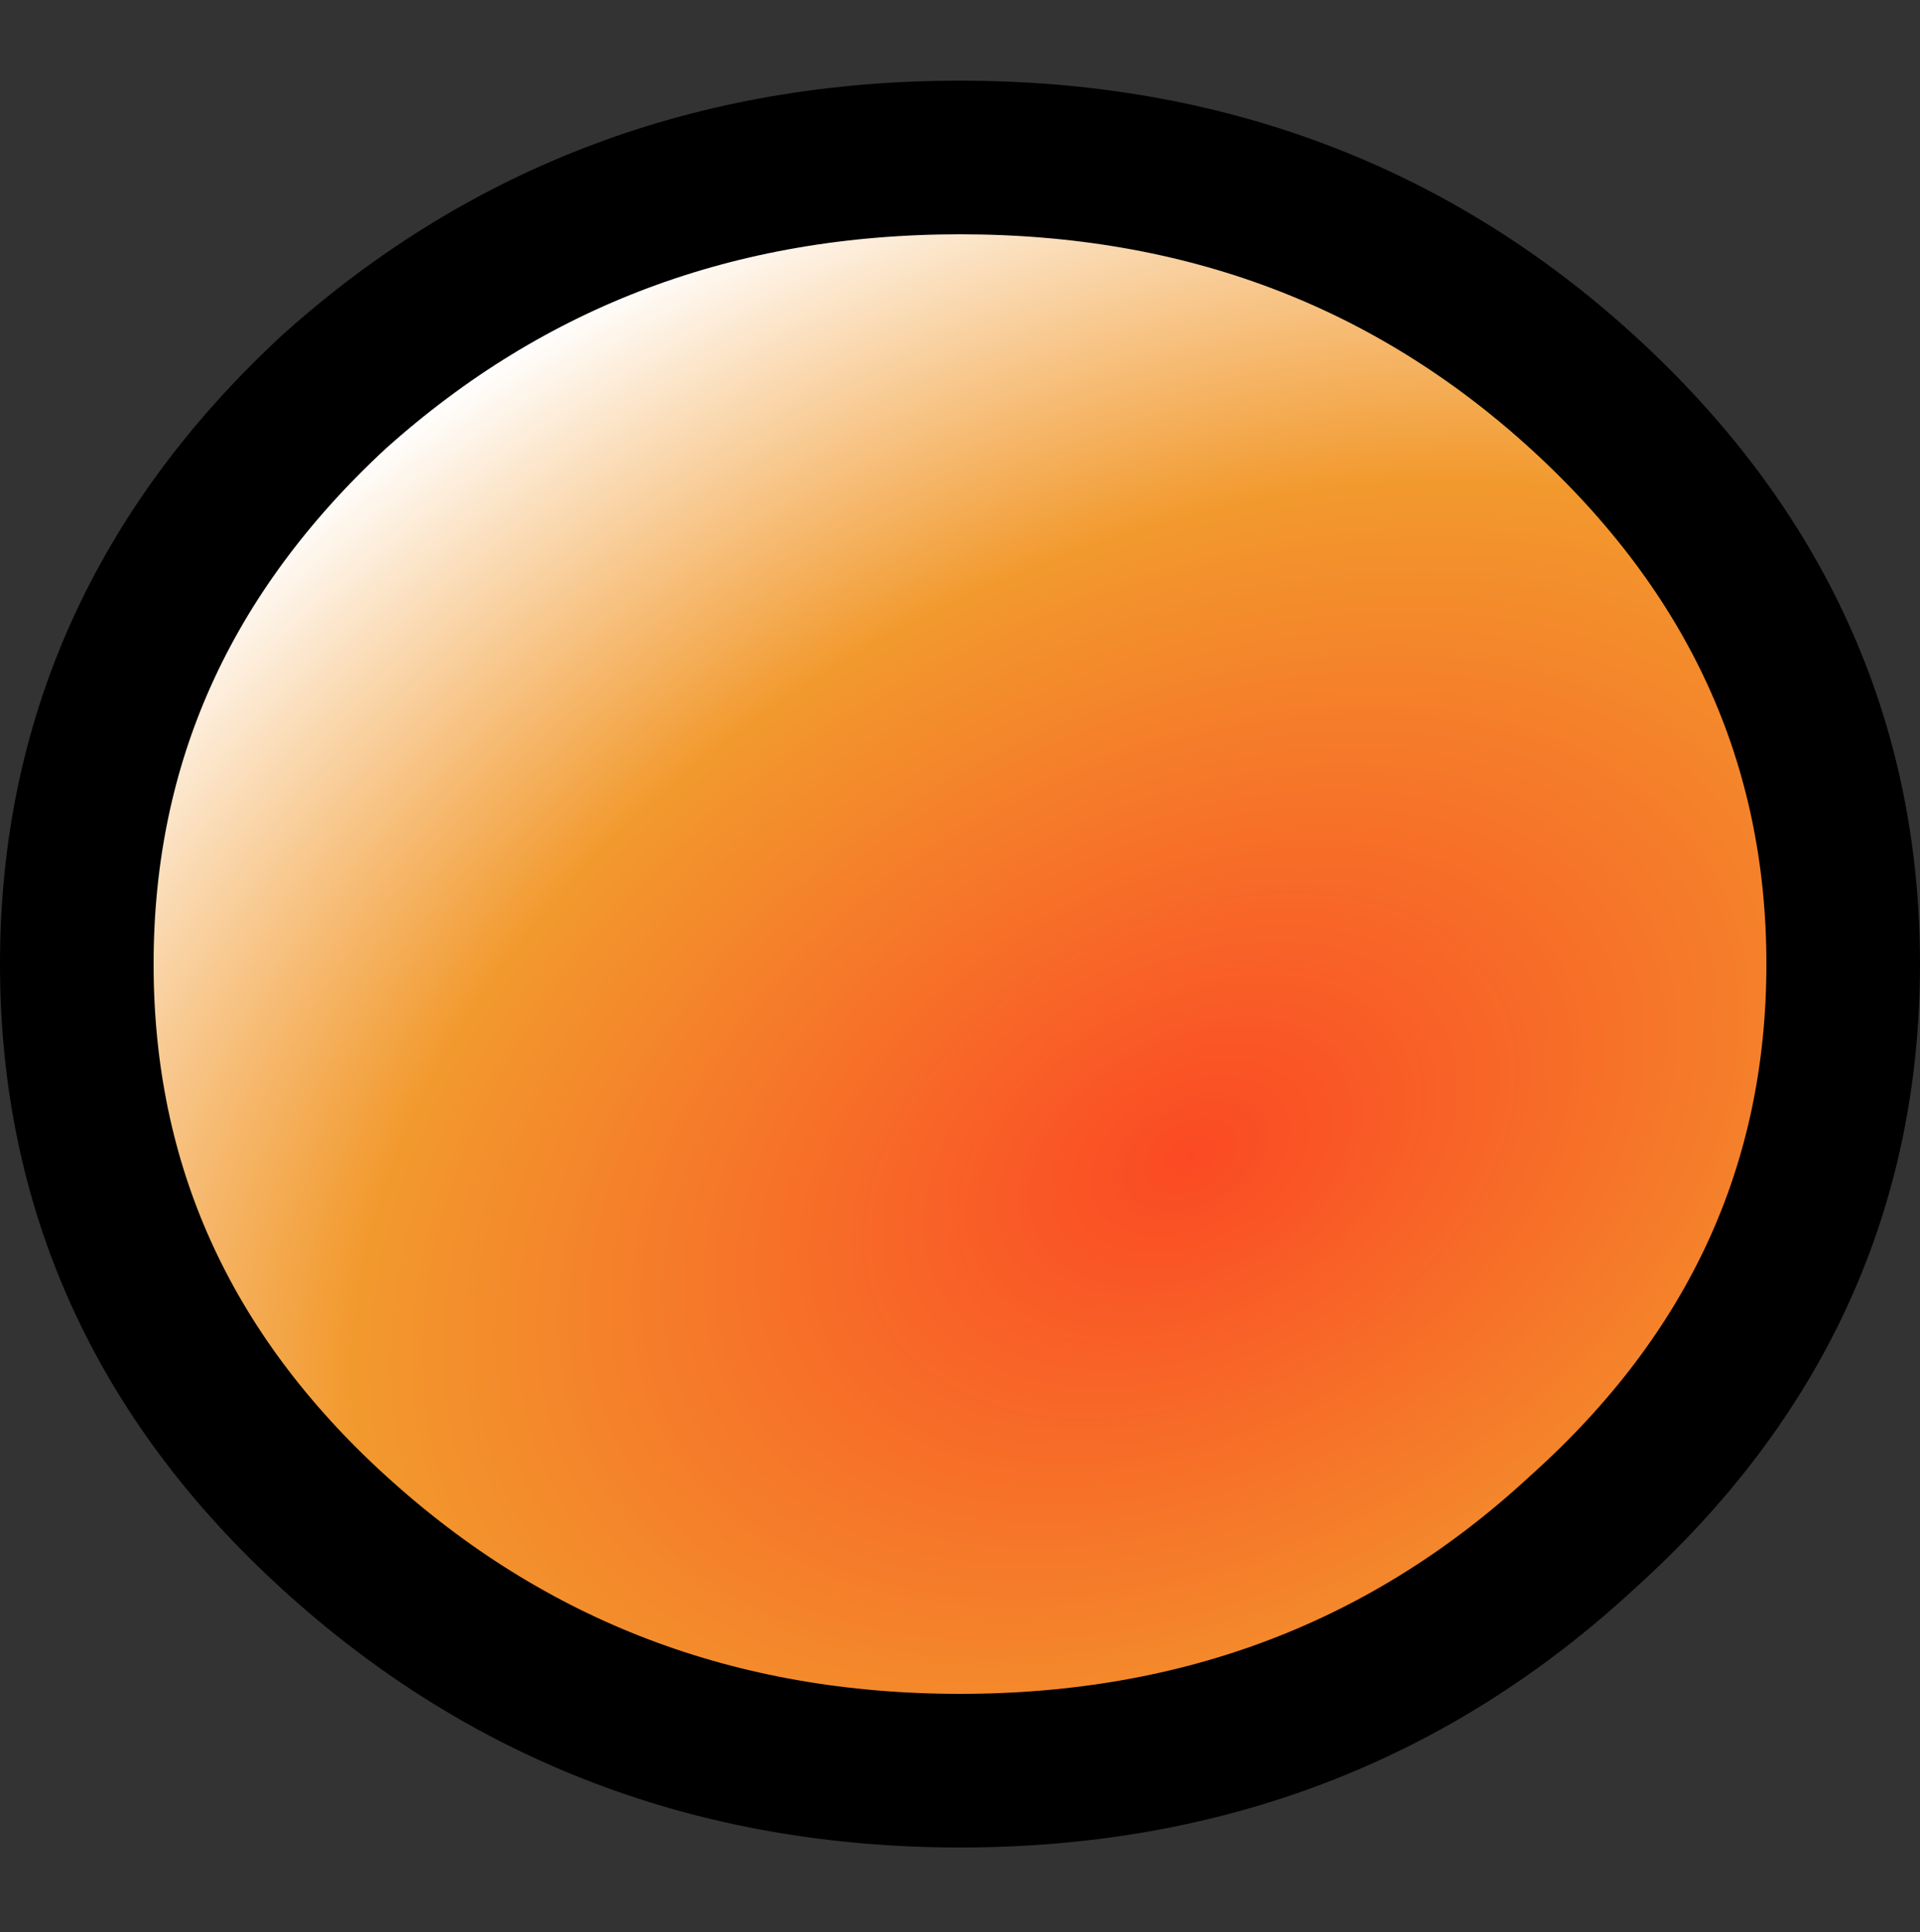 <?xml version="1.0" encoding="UTF-8" standalone="no"?>
<svg xmlns:xlink="http://www.w3.org/1999/xlink" height="25.15px" width="25.0px" xmlns="http://www.w3.org/2000/svg">
  <rect width="100%" height="100%" fill="#333333" stroke="none"/>
  <g transform="matrix(1.0, 0.0, 0.0, 1.0, 12.5, 12.55)">
    <path d="M-11.5 0.0 Q-11.5 4.35 -8.15 7.4 -4.75 10.5 0.0 10.5 4.75 10.5 8.1 7.4 11.5 4.35 11.5 0.0 11.5 -4.35 8.1 -7.45 4.75 -10.5 0.0 -10.5 -4.75 -10.5 -8.15 -7.45 -11.5 -4.35 -11.5 0.0" fill="url(#gradient0)" fill-rule="evenodd" stroke="none">
      <animate attributeName="d" dur="2s" repeatCount="indefinite" values="M-11.5 0.0 Q-11.5 4.35 -8.15 7.4 -4.75 10.5 0.0 10.5 4.75 10.5 8.1 7.4 11.5 4.35 11.5 0.0 11.5 -4.35 8.1 -7.45 4.75 -10.5 0.0 -10.5 -4.75 -10.5 -8.15 -7.45 -11.5 -4.35 -11.5 0.0;M-11.5 0.0 Q-11.5 5.55 -8.25 8.5 -4.85 11.6 -0.1 11.6 4.6 11.6 8.0 8.5 11.5 5.3 11.5 0.0 11.5 -5.3 8.0 -8.5 4.65 -11.55 -0.1 -11.55 -4.9 -11.55 -8.25 -8.5 -11.5 -5.55 -11.5 0.0"/>
    </path>
    <path d="M-11.5 0.0 Q-11.5 -4.35 -8.15 -7.45 -4.75 -10.5 0.0 -10.5 4.75 -10.5 8.1 -7.45 11.5 -4.35 11.5 0.0 11.5 4.35 8.1 7.4 4.75 10.5 0.0 10.5 -4.75 10.5 -8.15 7.4 -11.5 4.35 -11.5 0.0 -11.5 -4.35 -8.15 -7.45 -4.75 -10.5 0.0 -10.5 4.75 -10.5 8.1 -7.45 11.5 -4.35 11.5 0.0 11.5 4.35 8.1 7.4 4.75 10.5 0.0 10.5 -4.75 10.5 -8.15 7.4 -11.5 4.35 -11.5 0.0" fill="none" stroke="#000000" stroke-linecap="round" stroke-linejoin="round" stroke-width="2.0">
      <animate attributeName="stroke" dur="2s" repeatCount="indefinite" values="#000000;#000001"/>
      <animate attributeName="stroke-width" dur="2s" repeatCount="indefinite" values="2.0;2.0"/>
      <animate attributeName="fill-opacity" dur="2s" repeatCount="indefinite" values="1.0;1.0"/>
      <animate attributeName="d" dur="2s" repeatCount="indefinite" values="M-11.5 0.0 Q-11.5 -4.35 -8.15 -7.45 -4.75 -10.5 0.0 -10.5 4.75 -10.5 8.1 -7.45 11.5 -4.35 11.5 0.0 11.5 4.35 8.1 7.4 4.75 10.5 0.0 10.5 -4.75 10.5 -8.15 7.4 -11.5 4.35 -11.5 0.0 -11.5 -4.35 -8.15 -7.45 -4.75 -10.5 0.0 -10.5 4.75 -10.5 8.1 -7.45 11.5 -4.35 11.5 0.0 11.5 4.35 8.1 7.4 4.75 10.5 0.0 10.5 -4.75 10.5 -8.15 7.4 -11.5 4.35 -11.5 0.0;M-11.5 0.0 Q-11.5 -5.55 -8.25 -8.5 -4.9 -11.55 -0.1 -11.55 4.65 -11.55 8.0 -8.5 11.5 -5.3 11.5 0.0 11.5 5.3 8.0 8.5 4.6 11.6 -0.1 11.6 -4.85 11.6 -8.25 8.5 -11.5 5.55 -11.5 0.0 -11.5 -5.55 -8.25 -8.5 -4.9 -11.55 -0.1 -11.55 4.65 -11.55 8.0 -8.5 11.5 -5.3 11.5 0.0 11.5 5.3 8.0 8.5 4.6 11.6 -0.1 11.6 -4.85 11.6 -8.25 8.5 -11.5 5.55 -11.5 0.0"/>
    </path>
  </g>
  <defs>
    <radialGradient cx="0" cy="0" gradientTransform="matrix(0.022, -0.011, 0.007, 0.015, 3.0, 2.5)" gradientUnits="userSpaceOnUse" id="gradient0" r="819.2" spreadMethod="pad">
      <animateTransform additive="replace" attributeName="gradientTransform" dur="2s" from="1" repeatCount="indefinite" to="1" type="scale"/>
      <animateTransform additive="sum" attributeName="gradientTransform" dur="2s" from="3.0 2.5" repeatCount="indefinite" to="3.0 2.5" type="translate"/>
      <animateTransform additive="sum" attributeName="gradientTransform" dur="2s" from="-26.025" repeatCount="indefinite" to="-26.025" type="rotate"/>
      <animateTransform additive="sum" attributeName="gradientTransform" dur="2s" from="0.025 0.017" repeatCount="indefinite" to="0.025 0.017" type="scale"/>
      <animateTransform additive="sum" attributeName="gradientTransform" dur="2s" from="0.003" repeatCount="indefinite" to="0.003" type="skewX"/>
      <stop offset="0.0" stop-color="#fb4924">
        <animate attributeName="offset" dur="2s" repeatCount="indefinite" values="0.0;0.0"/>
        <animate attributeName="stop-color" dur="2s" repeatCount="indefinite" values="#fb4924;#fb4925"/>
        <animate attributeName="stop-opacity" dur="2s" repeatCount="indefinite" values="1.0;1.0"/>
      </stop>
      <stop offset="0.576" stop-color="#f2992d">
        <animate attributeName="offset" dur="2s" repeatCount="indefinite" values="0.576;0.576"/>
        <animate attributeName="stop-color" dur="2s" repeatCount="indefinite" values="#f2992d;#f2992e"/>
        <animate attributeName="stop-opacity" dur="2s" repeatCount="indefinite" values="1.0;1.0"/>
      </stop>
      <stop offset="1.0" stop-color="#ffffff">
        <animate attributeName="offset" dur="2s" repeatCount="indefinite" values="1.0;1.0"/>
        <animate attributeName="stop-color" dur="2s" repeatCount="indefinite" values="#ffffff;#ffffff"/>
        <animate attributeName="stop-opacity" dur="2s" repeatCount="indefinite" values="1.0;1.0"/>
      </stop>
    </radialGradient>
  </defs>
</svg>
